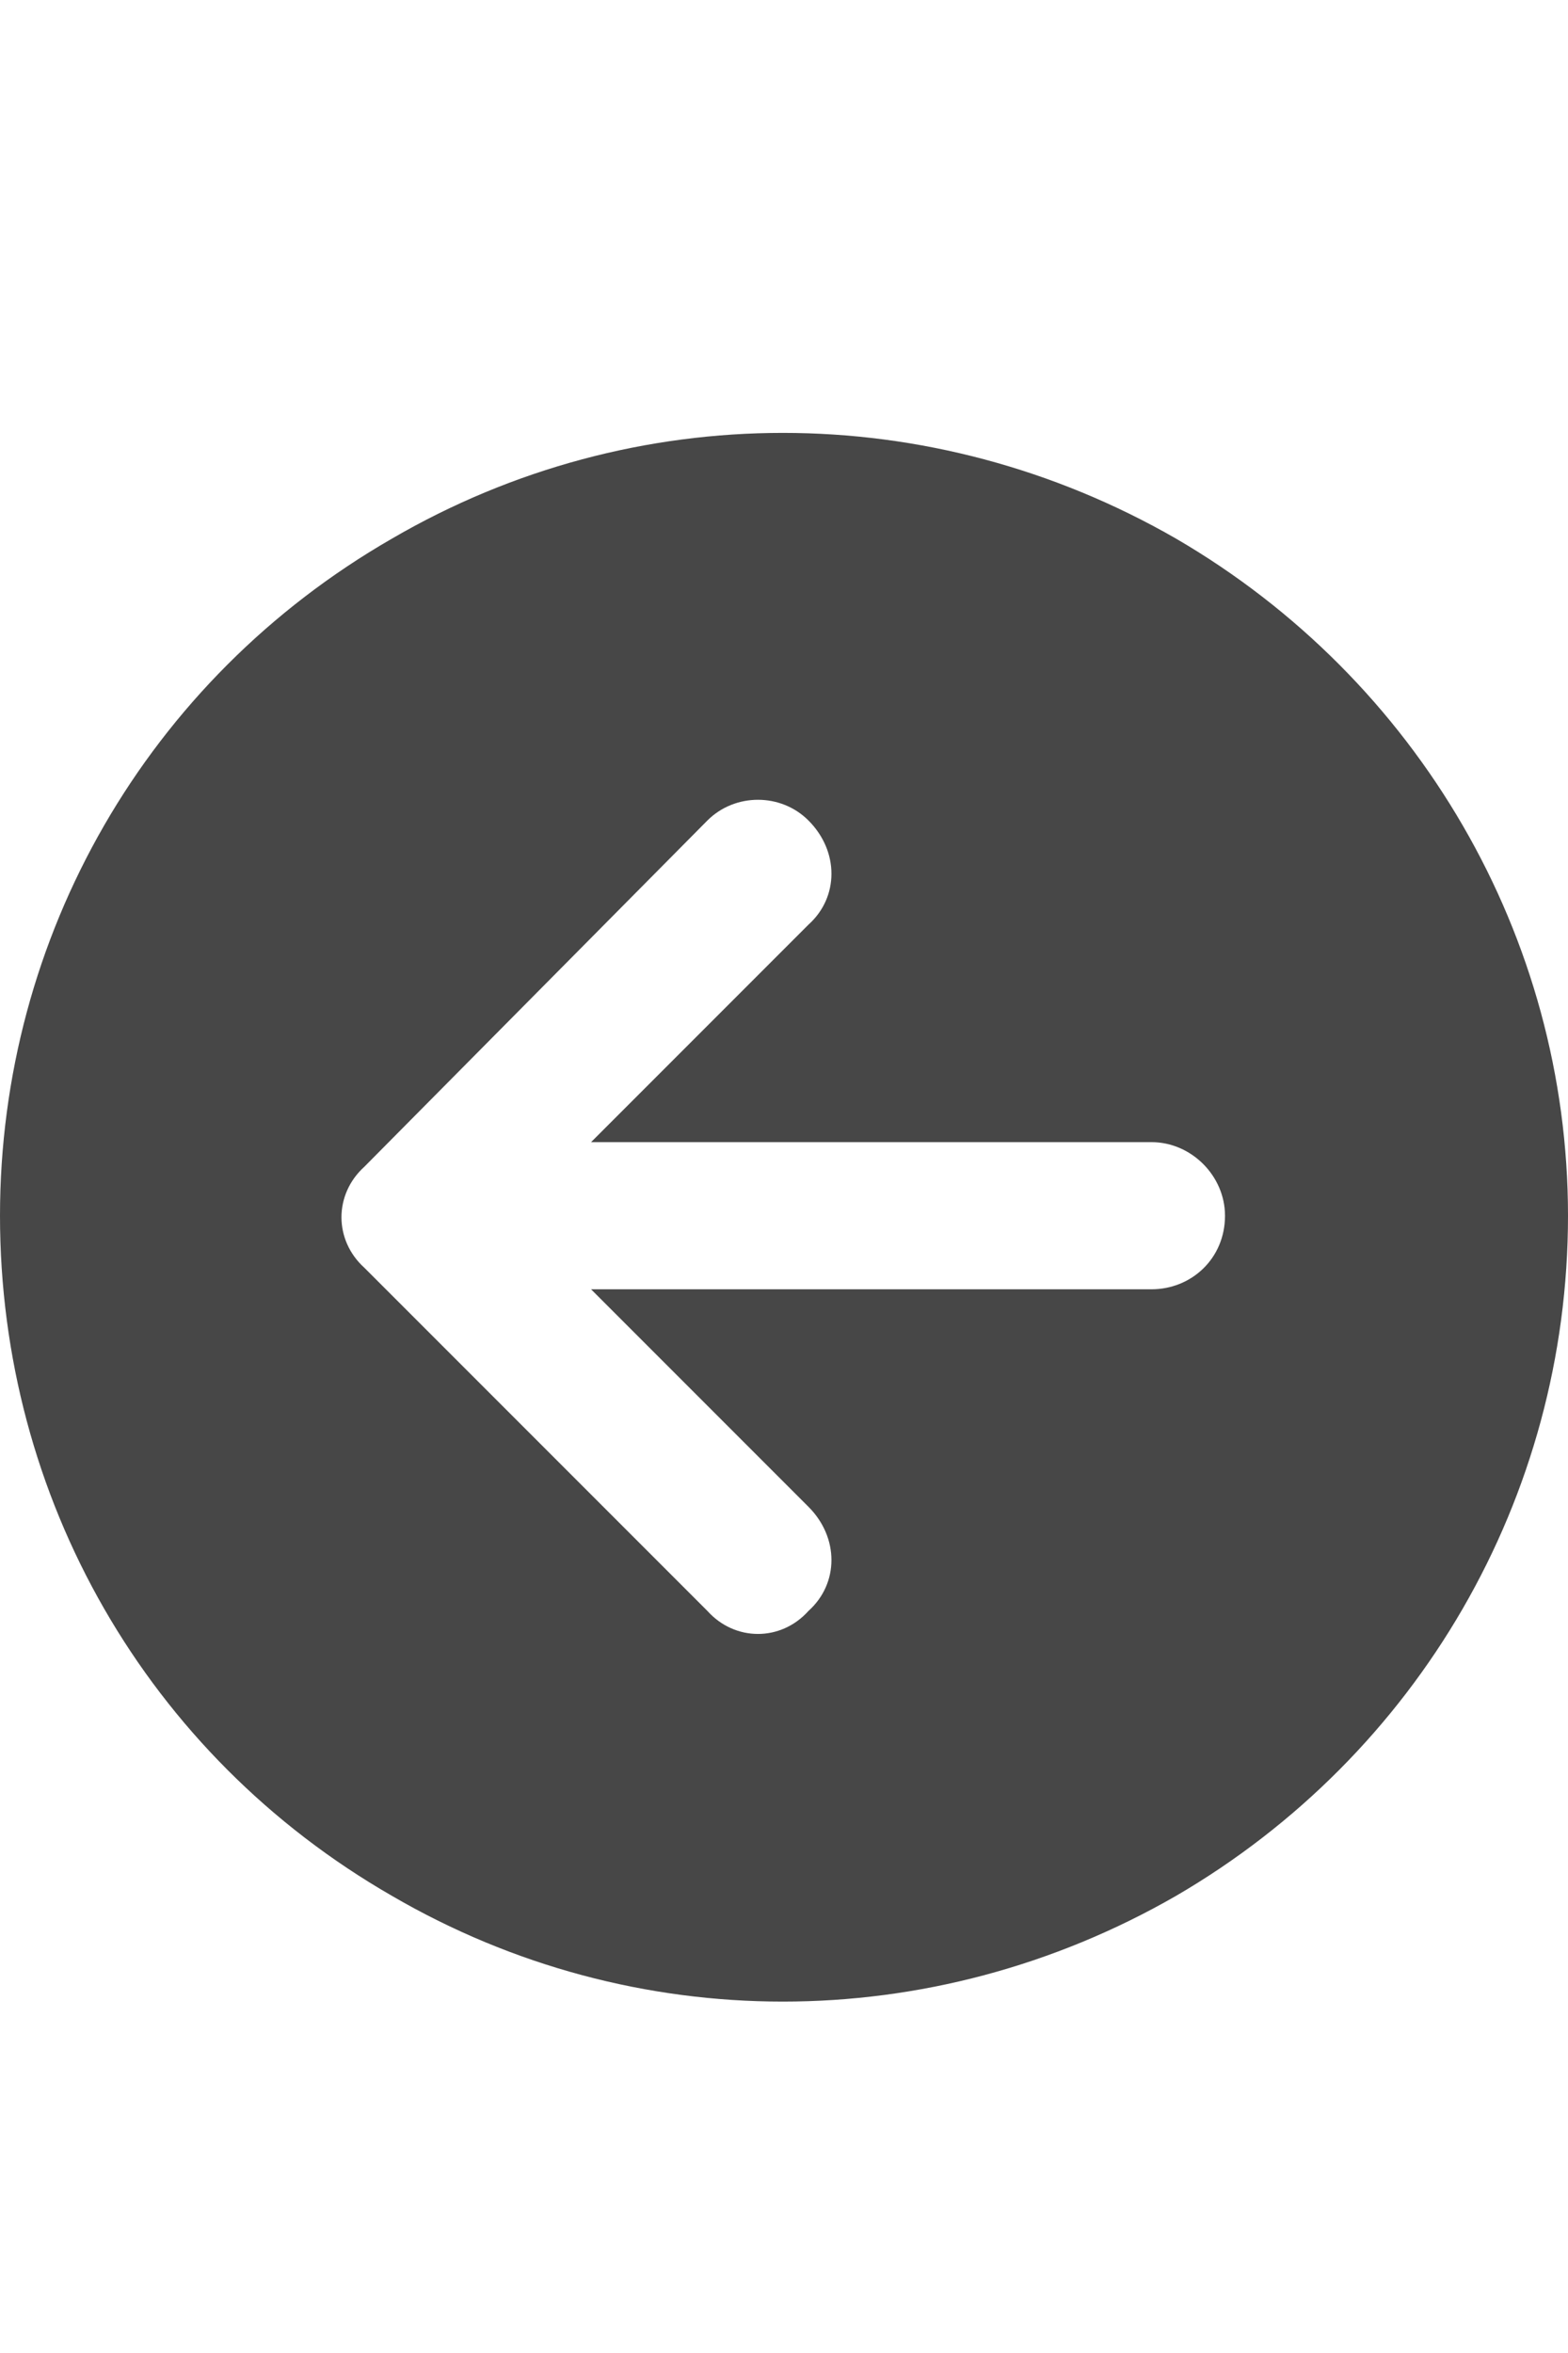 <svg width="20" height="30" viewBox="0 0 20 30" fill="none" xmlns="http://www.w3.org/2000/svg">
<g id="label-paired / lg / circle-arrow-left-lg / fill" clip-path="url(#clip0_2556_17366)">
<path id="icon" d="M20 15.5C20 19.094 18.086 22.375 15 24.172C11.875 25.969 8.086 25.969 5 24.172C1.875 22.375 0 19.094 0 15.5C0 11.945 1.875 8.664 5 6.867C8.086 5.07 11.875 5.07 15 6.867C18.086 8.664 20 11.945 20 15.5ZM9.023 10.461L4.648 14.875C4.258 15.227 4.258 15.812 4.648 16.164L9.023 20.539C9.375 20.93 9.961 20.93 10.312 20.539C10.703 20.188 10.703 19.602 10.312 19.211L7.539 16.438H14.688C15.195 16.438 15.625 16.047 15.625 15.5C15.625 14.992 15.195 14.562 14.688 14.562H7.539L10.312 11.789C10.703 11.438 10.703 10.852 10.312 10.461C9.961 10.109 9.375 10.109 9.023 10.461Z" fill="black" fill-opacity="0.72"/>
</g>
<defs>
<clipPath id="clip0_2556_17366">
<rect width="20" height="30" fill="white"/>
</clipPath>
</defs>
</svg>
